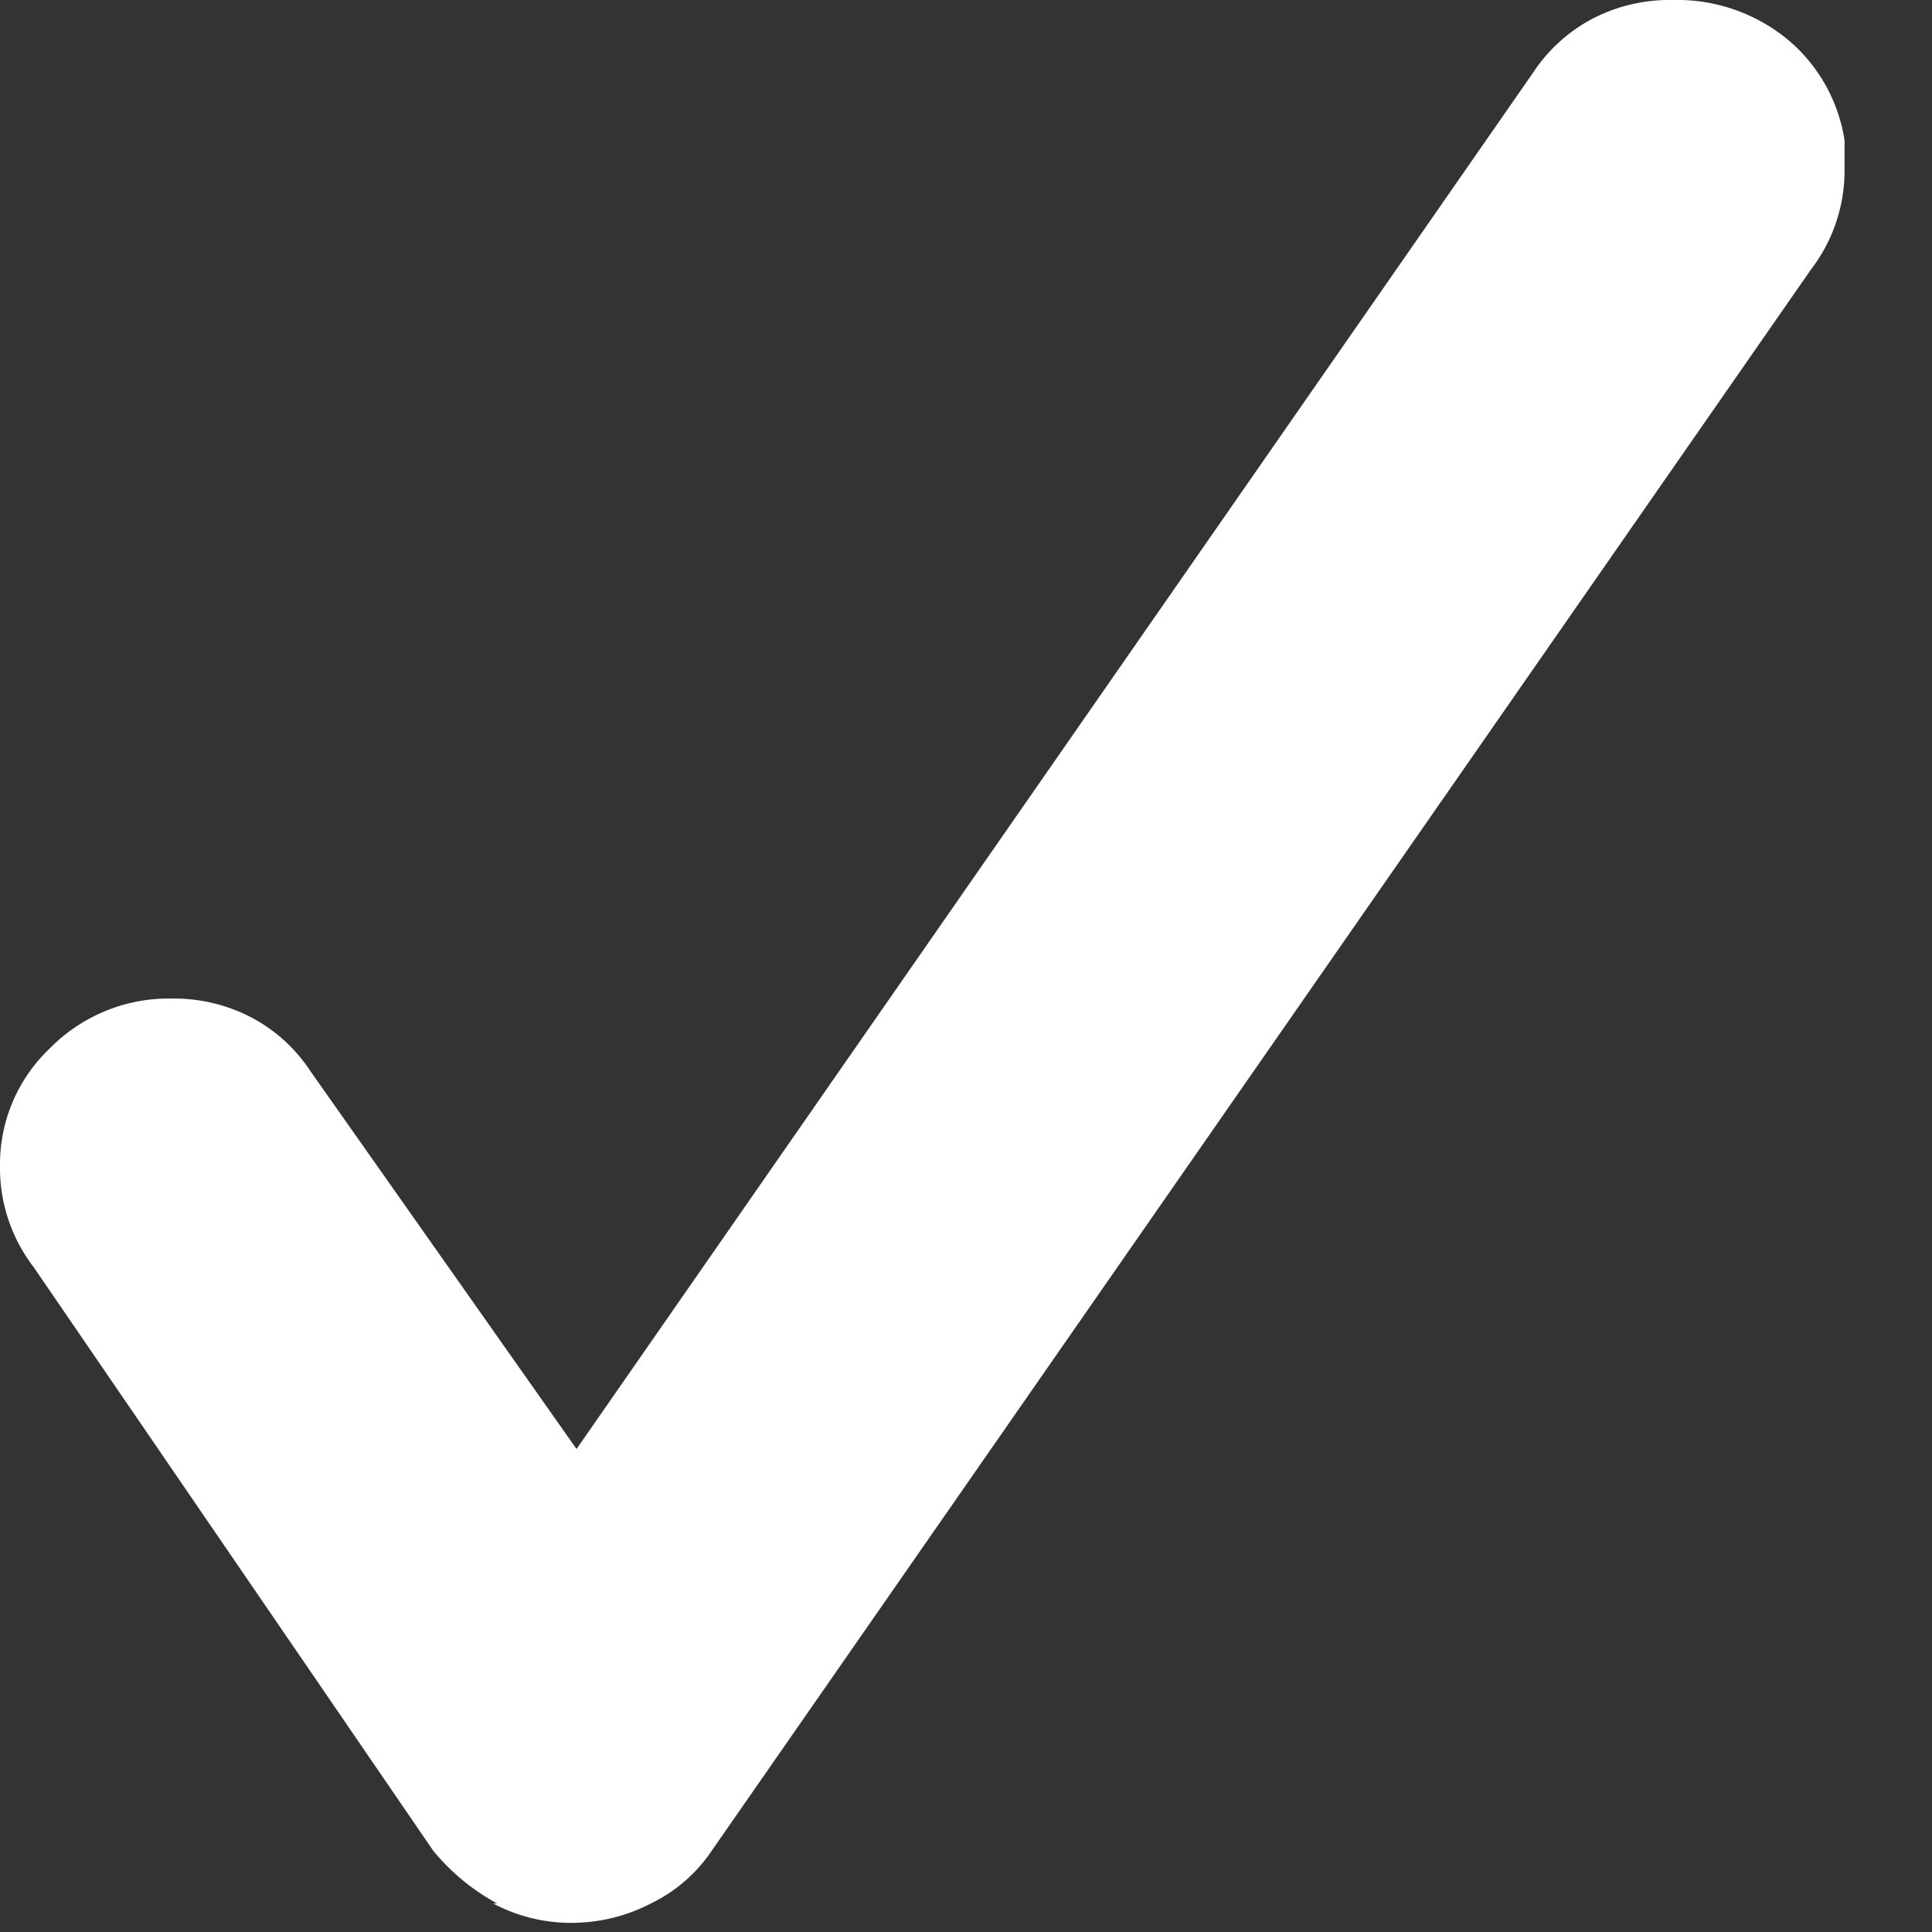 <svg xmlns="http://www.w3.org/2000/svg" viewBox="0 0 19 19" width="19px" height="19px"><rect x="0" y="0" width="19" height="19" fill="#333333" stroke="none"/><defs><style>.a { fill: #fff; }</style></defs><path class="a" d="M4.89,18.72a2.12,2.12,0,0,1-.63-.52L.33,12.46a1.6,1.6,0,0,1-.33-1,1.57,1.57,0,0,1,.49-1.15,1.64,1.64,0,0,1,1.2-.49,1.65,1.65,0,0,1,.79.19,1.57,1.57,0,0,1,.57.52l2.62,3.72L15.08.71a1.58,1.58,0,0,1,.57-.52A1.64,1.64,0,0,1,16.45,0a1.71,1.71,0,0,1,1.12.38,1.61,1.61,0,0,1,.57,1v.27a1.6,1.6,0,0,1-.33,1L7,18.2a1.52,1.52,0,0,1-.6.52,1.7,1.7,0,0,1-.76.19,1.64,1.64,0,0,1-.79-.19"/></svg>
